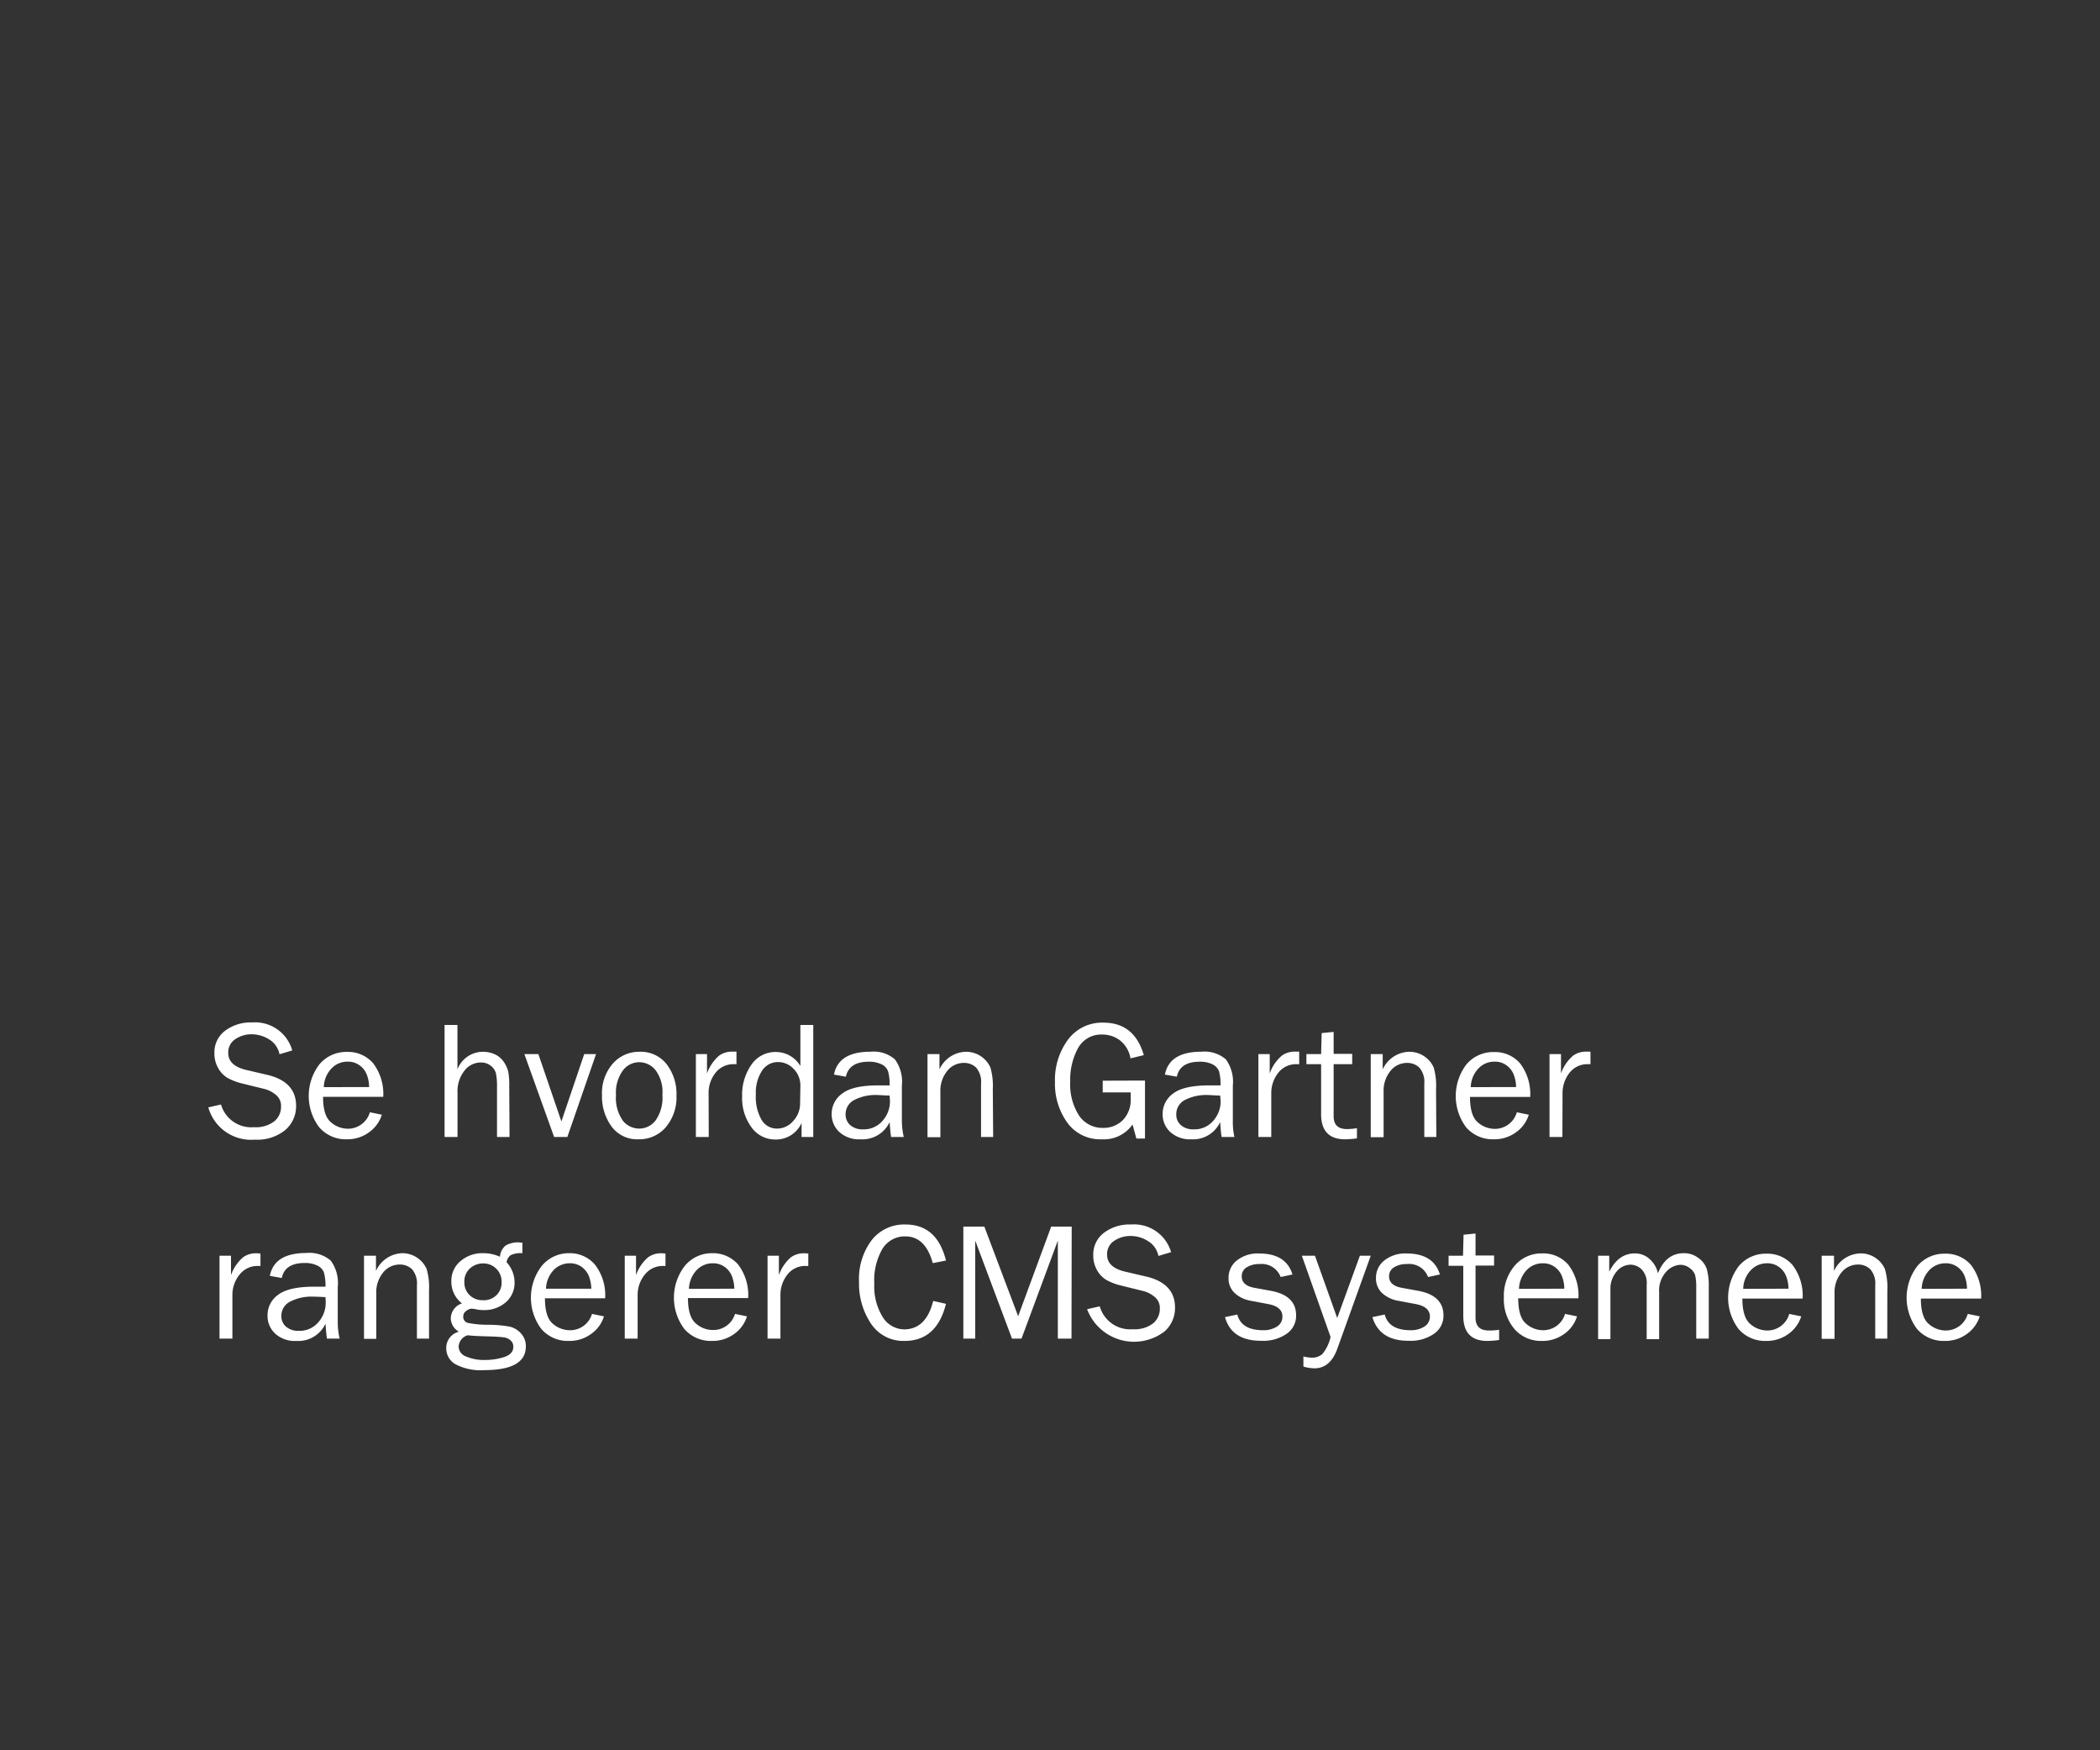 <svg id="Layer_1" data-name="Layer 1" xmlns="http://www.w3.org/2000/svg" viewBox="0 0 300 250"><rect x="0" y="0" width="300" height="250" fill="#333333" stroke="none"/><defs><style>.cls-1{fill:#fff;}</style></defs><title>text</title><path class="cls-1" d="M29.76,158.17l1.81-.41A4.5,4.5,0,0,0,36.29,161a4.34,4.34,0,0,0,2.86-.81,2.67,2.67,0,0,0,1-2.16,2,2,0,0,0-.73-1.64,4.05,4.05,0,0,0-1.69-.86l-3.21-.79a8.38,8.38,0,0,1-2-.77,3.67,3.67,0,0,1-1.34-1.39,4.15,4.15,0,0,1-.55-2.15,3.84,3.84,0,0,1,1.51-3.19,6.05,6.05,0,0,1,3.88-1.2,5.51,5.51,0,0,1,5.73,4l-1.82.54a3.21,3.21,0,0,0-1.48-2.12,4.74,4.74,0,0,0-2.5-.73,4.11,4.11,0,0,0-2.34.7,2.24,2.24,0,0,0-1,2c0,1.18.86,2,2.59,2.4l3,.7c2.73.65,4.1,2.13,4.1,4.42a4.46,4.46,0,0,1-1.54,3.45,6.31,6.31,0,0,1-4.35,1.38A6.34,6.34,0,0,1,29.76,158.17Z"/><path class="cls-1" d="M52.84,158.87l1.71.35a4.84,4.84,0,0,1-1.83,2.51,5.23,5.23,0,0,1-3.2,1A5,5,0,0,1,45.59,161a7.44,7.44,0,0,1,.06-9,5,5,0,0,1,3.92-1.75,4.74,4.74,0,0,1,3.73,1.61,7.25,7.25,0,0,1,1.45,4.8h-8.6c0,1.79.37,3,1.12,3.63a3.68,3.68,0,0,0,2.38.93A3.25,3.25,0,0,0,52.84,158.87Zm-.11-3.6a4.89,4.89,0,0,0-.33-1.77,2.94,2.94,0,0,0-1-1.31,2.76,2.76,0,0,0-1.74-.55,3.11,3.11,0,0,0-2.33,1,4,4,0,0,0-1.07,2.64Z"/><path class="cls-1" d="M72.79,162.4H71v-7.19a8.8,8.8,0,0,0-.15-1.89,2,2,0,0,0-.75-1.1,2.16,2.16,0,0,0-1.37-.46,2.92,2.92,0,0,0-2.37,1.16,4.71,4.71,0,0,0-1,3.1v6.38H63.51v-16h1.84v6.34a3.91,3.91,0,0,1,3.59-2.51,4.17,4.17,0,0,1,1.86.41A3.21,3.21,0,0,1,72,151.72a4.52,4.52,0,0,1,.6,1.32,10.87,10.87,0,0,1,.15,2.17Z"/><path class="cls-1" d="M85.15,150.56l-4.1,11.84H79.16l-4.25-11.84h2l3.29,9.62,3.26-9.62Z"/><path class="cls-1" d="M91.18,162.73a4.51,4.51,0,0,1-3.8-1.81A7.22,7.22,0,0,1,86,156.44a6.44,6.44,0,0,1,1.54-4.52,5,5,0,0,1,3.82-1.69A4.68,4.68,0,0,1,95.23,152a6.94,6.94,0,0,1,1.41,4.44A6.66,6.66,0,0,1,95.12,161,5,5,0,0,1,91.18,162.73Zm.14-1.53A2.92,2.92,0,0,0,93.68,160a5.65,5.65,0,0,0,.95-3.61,5.24,5.24,0,0,0-1-3.56,3,3,0,0,0-2.33-1.11A2.91,2.91,0,0,0,89,152.88a5.35,5.35,0,0,0-1,3.54,5.62,5.62,0,0,0,1,3.68A3,3,0,0,0,91.32,161.2Z"/><path class="cls-1" d="M101.25,162.4H99.41V150.56H101v2.77a6,6,0,0,1,1.72-2.54,3.08,3.08,0,0,1,1.76-.58c.19,0,.43,0,.73,0V152h-.37a3.25,3.25,0,0,0-2.54,1.13,4.6,4.6,0,0,0-1.07,3Z"/><path class="cls-1" d="M116.18,146.4v16h-1.67v-2a4,4,0,0,1-3.74,2.36,4.13,4.13,0,0,1-3.42-1.75,7,7,0,0,1-1.33-4.4,7.48,7.48,0,0,1,1.32-4.53,4.15,4.15,0,0,1,3.52-1.82,4.08,4.08,0,0,1,3.48,2V146.4Zm-1.84,8.73a3.34,3.34,0,0,0-1-2.49,3,3,0,0,0-2.22-.94,2.69,2.69,0,0,0-2.25,1.22,5.73,5.73,0,0,0-.89,3.42,6.55,6.55,0,0,0,.82,3.62,2.52,2.52,0,0,0,2.23,1.24,3,3,0,0,0,2.27-1.07,3.64,3.64,0,0,0,1-2.54Z"/><path class="cls-1" d="M129.11,162.4H127.3q-.1-.57-.21-2.13a4.28,4.28,0,0,1-4.15,2.46,4.18,4.18,0,0,1-3.06-1.06,3.45,3.45,0,0,1-1.07-2.54,3.55,3.55,0,0,1,1.53-2.95q1.51-1.16,5.18-1.15c.32,0,.85,0,1.57,0a7,7,0,0,0-.22-2,1.78,1.78,0,0,0-.92-1,3.94,3.94,0,0,0-1.85-.38c-1.87,0-2.95.72-3.26,2.14l-1.7-.3q.63-3.27,5.23-3.27a4.64,4.64,0,0,1,3.47,1.09,5.38,5.38,0,0,1,1,3.75v5A10.28,10.28,0,0,0,129.11,162.4Zm-2-5.92c-.75,0-1.32-.07-1.71-.07a6.62,6.62,0,0,0-3.39.72,2.27,2.27,0,0,0-1.21,2.09,2,2,0,0,0,.65,1.48,2.69,2.69,0,0,0,1.88.61,3.5,3.5,0,0,0,2.74-1.21,4.18,4.18,0,0,0,1.07-2.84Q127.12,156.93,127.09,156.48Z"/><path class="cls-1" d="M141.88,162.4h-1.73v-7.61a3.11,3.11,0,0,0-.71-2.31,2.48,2.48,0,0,0-1.74-.66,3,3,0,0,0-2.36,1.12,4.47,4.47,0,0,0-1,3v6.49h-1.84V150.56h1.71v2.18a4.27,4.27,0,0,1,3.74-2.51,3.81,3.81,0,0,1,3.53,2.23,9.33,9.33,0,0,1,.35,3.09Z"/><path class="cls-1" d="M163.57,154.34v8.28h-1.23l-.55-2a5,5,0,0,1-4.4,2.11,5.78,5.78,0,0,1-4.92-2.38,9.5,9.5,0,0,1-1.76-5.79,9.68,9.68,0,0,1,1.86-6.06,6.05,6.05,0,0,1,5.07-2.43q4.41,0,5.76,4.64l-1.9.46a4.17,4.17,0,0,0-1.53-2.59,4.12,4.12,0,0,0-2.46-.81,3.77,3.77,0,0,0-3.49,1.91,9.37,9.37,0,0,0-1.13,4.8,8.21,8.21,0,0,0,1.26,4.86,4,4,0,0,0,3.43,1.76A3.89,3.89,0,0,0,160.4,160a4.19,4.19,0,0,0,1.13-3.1q0-.36,0-.87h-4v-1.67Z"/><path class="cls-1" d="M176.34,162.4h-1.82q-.11-.57-.21-2.13a4.26,4.26,0,0,1-4.15,2.46,4.17,4.17,0,0,1-3-1.06,3.41,3.41,0,0,1-1.07-2.54,3.57,3.57,0,0,1,1.52-2.95c1-.77,2.74-1.15,5.18-1.15.33,0,.85,0,1.57,0a7,7,0,0,0-.21-2,1.85,1.85,0,0,0-.92-1,4,4,0,0,0-1.86-.38c-1.86,0-2.95.72-3.25,2.14l-1.7-.3q.62-3.27,5.22-3.27a4.66,4.66,0,0,1,3.48,1.09,5.43,5.43,0,0,1,1,3.75v5A10.26,10.26,0,0,0,176.34,162.4Zm-2-5.92c-.75,0-1.32-.07-1.71-.07a6.67,6.67,0,0,0-3.39.72,2.28,2.28,0,0,0-1.2,2.09,1.94,1.94,0,0,0,.65,1.48,2.67,2.67,0,0,0,1.88.61,3.5,3.5,0,0,0,2.74-1.21,4.18,4.18,0,0,0,1.07-2.84C174.35,157,174.34,156.78,174.31,156.48Z"/><path class="cls-1" d="M181.61,162.4h-1.84V150.56h1.62v2.77a5.89,5.89,0,0,1,1.72-2.54,3.08,3.08,0,0,1,1.76-.58c.19,0,.43,0,.73,0V152h-.38a3.23,3.23,0,0,0-2.53,1.13,4.66,4.66,0,0,0-1.08,3Z"/><path class="cls-1" d="M193.85,161.14v1.46a14.28,14.28,0,0,1-1.69.13q-3.43,0-3.43-3.59V152h-2.1v-1.44h2.1l.08-3,1.71-.17v3.14h2.65V152h-2.65v7.44c0,1.22.63,1.83,1.9,1.83A8.61,8.61,0,0,0,193.85,161.14Z"/><path class="cls-1" d="M205.19,162.4h-1.72v-7.61a3.07,3.07,0,0,0-.72-2.31,2.44,2.44,0,0,0-1.73-.66,3,3,0,0,0-2.36,1.12,4.42,4.42,0,0,0-1,3v6.49h-1.84V150.56h1.71v2.18a4.28,4.28,0,0,1,3.74-2.51,3.81,3.81,0,0,1,3.54,2.23,9.4,9.4,0,0,1,.34,3.09Z"/><path class="cls-1" d="M216.69,158.87l1.71.35a4.78,4.78,0,0,1-1.83,2.51,5.23,5.23,0,0,1-3.2,1,5,5,0,0,1-3.92-1.71,7.46,7.46,0,0,1,.05-9,5,5,0,0,1,3.92-1.75,4.74,4.74,0,0,1,3.73,1.61,7.25,7.25,0,0,1,1.45,4.8H210c0,1.79.37,3,1.12,3.63a3.68,3.68,0,0,0,2.38.93A3.25,3.25,0,0,0,216.69,158.87Zm-.11-3.6a4.89,4.89,0,0,0-.33-1.77,2.94,2.94,0,0,0-1-1.31,2.76,2.76,0,0,0-1.74-.55,3.11,3.11,0,0,0-2.33,1,4,4,0,0,0-1.07,2.64Z"/><path class="cls-1" d="M223.2,162.4h-1.84V150.56H223v2.77a5.89,5.89,0,0,1,1.72-2.54,3.08,3.08,0,0,1,1.76-.58c.19,0,.43,0,.73,0V152h-.38a3.23,3.23,0,0,0-2.53,1.13,4.66,4.66,0,0,0-1.08,3Z"/><path class="cls-1" d="M33.2,191.2H31.36V179.36H33v2.77a6,6,0,0,1,1.72-2.54,3.08,3.08,0,0,1,1.76-.58c.19,0,.43,0,.73.05v1.76h-.37A3.25,3.25,0,0,0,34.27,182a4.6,4.6,0,0,0-1.07,3Z"/><path class="cls-1" d="M48.52,191.2H46.71q-.1-.57-.21-2.13a4.28,4.28,0,0,1-4.15,2.46,4.18,4.18,0,0,1-3.06-1.06,3.45,3.45,0,0,1-1.07-2.54,3.55,3.55,0,0,1,1.53-3q1.52-1.15,5.18-1.15c.32,0,.85,0,1.57,0a7,7,0,0,0-.22-2,1.78,1.78,0,0,0-.92-1,3.94,3.94,0,0,0-1.85-.38c-1.87,0-2.95.71-3.26,2.14l-1.7-.3q.63-3.27,5.23-3.27a4.64,4.64,0,0,1,3.47,1.09,5.38,5.38,0,0,1,1,3.75v5A10.28,10.28,0,0,0,48.52,191.2Zm-2-5.92c-.75-.05-1.32-.07-1.71-.07a6.62,6.62,0,0,0-3.39.72A2.27,2.27,0,0,0,40.19,188a2,2,0,0,0,.65,1.48,2.69,2.69,0,0,0,1.88.61,3.5,3.5,0,0,0,2.74-1.21,4.18,4.18,0,0,0,1.07-2.84Q46.53,185.73,46.5,185.28Z"/><path class="cls-1" d="M61.29,191.2H59.56v-7.61a3.11,3.11,0,0,0-.71-2.31,2.48,2.48,0,0,0-1.74-.66,3,3,0,0,0-2.36,1.12,4.47,4.47,0,0,0-1,3v6.49H52V179.36h1.71v2.18A4.27,4.27,0,0,1,57.41,179a3.81,3.81,0,0,1,3.53,2.23,9.33,9.33,0,0,1,.35,3.09Z"/><path class="cls-1" d="M74.63,177.51V179a3.27,3.27,0,0,0-1.69.29,1.55,1.55,0,0,0-.57,1,4.29,4.29,0,0,1,1.14,2.86A3.66,3.66,0,0,1,72.27,186,4.66,4.66,0,0,1,69,187.12a3.88,3.88,0,0,1-.81-.07,5.35,5.35,0,0,0-.81-.13,1.4,1.4,0,0,0-.76.31.94.94,0,0,0-.44.8.87.87,0,0,0,.64.92,14.1,14.1,0,0,0,3,.27,18,18,0,0,1,3,.27,3.1,3.1,0,0,1,1.63,1,2.63,2.63,0,0,1,.67,1.83q0,3.38-5.95,3.38a7.68,7.68,0,0,1-4.12-.85,2.6,2.6,0,0,1-1.3-2.27,2.39,2.39,0,0,1,1.81-2.37,2.23,2.23,0,0,1-1.16-1.91A2.29,2.29,0,0,1,66,186.17,3.88,3.88,0,0,1,64.48,183a3.61,3.61,0,0,1,1.32-2.88A4.74,4.74,0,0,1,69,179a5.61,5.61,0,0,1,2.42.51,2.27,2.27,0,0,1,.82-1.61,3.46,3.46,0,0,1,1.94-.44Zm-7.82,13.21a1.78,1.78,0,0,0-1.29,1.63,1.54,1.54,0,0,0,1.06,1.4,6.35,6.35,0,0,0,2.7.5,8.87,8.87,0,0,0,2.79-.43c.84-.29,1.26-.77,1.26-1.45a1.16,1.16,0,0,0-.37-.9,1.78,1.78,0,0,0-1-.45c-.43-.06-1.19-.11-2.27-.14C68.38,190.85,67.42,190.8,66.81,190.72Zm2.2-5a2.62,2.62,0,0,0,1.91-.72,2.5,2.5,0,0,0,.74-1.87A2.6,2.6,0,0,0,69,180.46a2.79,2.79,0,0,0-1.85.7,2.49,2.49,0,0,0-.81,2A2.45,2.45,0,0,0,67.1,185,2.58,2.58,0,0,0,69,185.71Z"/><path class="cls-1" d="M84.57,187.67l1.71.35a4.78,4.78,0,0,1-1.83,2.51,5.21,5.21,0,0,1-3.2,1,5,5,0,0,1-3.92-1.71,7.44,7.44,0,0,1,.06-9A5,5,0,0,1,81.3,179,4.72,4.72,0,0,1,85,180.64a7.15,7.15,0,0,1,1.45,4.8h-8.6c0,1.79.37,3,1.12,3.63a3.7,3.7,0,0,0,2.38.93A3.25,3.25,0,0,0,84.57,187.67Zm-.1-3.6a5.36,5.36,0,0,0-.33-1.77,3.09,3.09,0,0,0-1-1.31,2.81,2.81,0,0,0-1.75-.55,3.16,3.16,0,0,0-2.33,1A4.13,4.13,0,0,0,78,184.07Z"/><path class="cls-1" d="M91.09,191.2H89.25V179.36h1.61v2.77a6,6,0,0,1,1.72-2.54,3.08,3.08,0,0,1,1.76-.58c.19,0,.43,0,.73.05v1.76H94.7A3.25,3.25,0,0,0,92.16,182a4.6,4.6,0,0,0-1.07,3Z"/><path class="cls-1" d="M105,187.67l1.71.35a4.82,4.82,0,0,1-1.82,2.51,5.25,5.25,0,0,1-3.2,1,5,5,0,0,1-3.93-1.71,7.44,7.44,0,0,1,.06-9A5,5,0,0,1,101.7,179a4.76,4.76,0,0,1,3.74,1.61,7.2,7.2,0,0,1,1.44,4.8h-8.6c0,1.79.38,3,1.13,3.63a3.68,3.68,0,0,0,2.38.93A3.23,3.23,0,0,0,105,187.67Zm-.1-3.6a5.36,5.36,0,0,0-.33-1.77,3,3,0,0,0-1-1.31,2.81,2.81,0,0,0-1.75-.55,3.12,3.12,0,0,0-2.32,1,4.08,4.08,0,0,0-1.08,2.65Z"/><path class="cls-1" d="M111.49,191.2h-1.84V179.36h1.62v2.77a6,6,0,0,1,1.71-2.54,3.13,3.13,0,0,1,1.77-.58c.18,0,.43,0,.72.05v1.76h-.37a3.22,3.22,0,0,0-2.53,1.13,4.66,4.66,0,0,0-1.08,3Z"/><path class="cls-1" d="M133.31,185.82l1.83.41c-.88,3.53-2.85,5.3-5.93,5.3a5.53,5.53,0,0,1-4.77-2.45,10.24,10.24,0,0,1-1.72-6,9.21,9.21,0,0,1,1.8-5.94,5.9,5.9,0,0,1,4.84-2.24q4.5,0,5.78,5.15l-1.89.37c-.69-2.54-2-3.82-3.9-3.82a3.73,3.73,0,0,0-3.29,1.78,9,9,0,0,0-1.16,5,8.27,8.27,0,0,0,1.19,4.72,3.65,3.65,0,0,0,3.16,1.78C131.29,189.83,132.65,188.49,133.31,185.82Z"/><path class="cls-1" d="M153.07,191.2h-1.95v-14l-5.19,14h-1.36l-5.25-14v14h-1.7v-16h3l4.83,12.8,4.72-12.8h2.93Z"/><path class="cls-1" d="M155.3,187l1.81-.41a4.51,4.51,0,0,0,4.72,3.27,4.34,4.34,0,0,0,2.86-.81,2.67,2.67,0,0,0,1-2.16,2,2,0,0,0-.73-1.64,4.05,4.05,0,0,0-1.69-.86l-3.2-.79a8.31,8.31,0,0,1-2-.77,3.74,3.74,0,0,1-1.34-1.39,4.24,4.24,0,0,1-.55-2.15,3.86,3.86,0,0,1,1.51-3.19,6.05,6.05,0,0,1,3.88-1.2,5.51,5.51,0,0,1,5.73,3.95l-1.81.54a3.2,3.2,0,0,0-1.49-2.12,4.63,4.63,0,0,0-2.5-.73,4.13,4.13,0,0,0-2.34.7,2.24,2.24,0,0,0-1,2c0,1.18.86,2,2.6,2.4l3,.7c2.73.65,4.1,2.13,4.1,4.42a4.43,4.43,0,0,1-1.54,3.45A7.17,7.17,0,0,1,155.3,187Z"/><path class="cls-1" d="M175,188.13l1.76-.37c.39,1.5,1.62,2.24,3.7,2.24a3.56,3.56,0,0,0,1.95-.51,1.64,1.64,0,0,0,.79-1.45c0-.93-.67-1.52-2-1.77l-2.49-.47a4.51,4.51,0,0,1-2.33-1.11,2.83,2.83,0,0,1-.87-2.16,3.11,3.11,0,0,1,1.18-2.49,4.77,4.77,0,0,1,3.19-1q3.85,0,4.76,3l-1.69.36a2.88,2.88,0,0,0-3-1.85,3.33,3.33,0,0,0-1.84.46,1.46,1.46,0,0,0-.72,1.29c0,.88.61,1.43,1.84,1.65l2.3.42q3.63.66,3.63,3.51a3.12,3.12,0,0,1-1.35,2.63,5.88,5.88,0,0,1-3.59,1C177.37,191.53,175.63,190.39,175,188.13Z"/><path class="cls-1" d="M195.82,179.36l-4.75,13.22q-1,2.86-3.29,2.86a5.56,5.56,0,0,1-1.58-.25v-1.44a5.54,5.54,0,0,0,1.23.17,2.19,2.19,0,0,0,1.47-.51,5.72,5.72,0,0,0,1.18-2.45l-4.1-11.6h1.87l3.18,8.9,3.24-8.9Z"/><path class="cls-1" d="M196.06,188.13l1.76-.37c.39,1.5,1.63,2.24,3.7,2.24a3.54,3.54,0,0,0,1.95-.51,1.65,1.65,0,0,0,.8-1.45c0-.93-.68-1.52-2-1.77l-2.5-.47a4.58,4.58,0,0,1-2.33-1.11,2.83,2.83,0,0,1-.87-2.16,3.12,3.12,0,0,1,1.19-2.49,4.76,4.76,0,0,1,3.18-1q3.85,0,4.76,3l-1.69.36a2.87,2.87,0,0,0-3-1.85,3.36,3.36,0,0,0-1.85.46,1.46,1.46,0,0,0-.72,1.29c0,.88.61,1.43,1.84,1.65l2.31.42q3.61.66,3.62,3.51a3.12,3.12,0,0,1-1.35,2.63,5.85,5.85,0,0,1-3.58,1C198.46,191.53,196.73,190.39,196.06,188.13Z"/><path class="cls-1" d="M214.16,189.94v1.46a14.28,14.28,0,0,1-1.69.13q-3.43,0-3.43-3.59V180.8h-2.1v-1.44H209l.08-3,1.71-.17v3.14h2.65v1.44h-2.65v7.44c0,1.22.63,1.83,1.9,1.83A8.61,8.61,0,0,0,214.16,189.94Z"/><path class="cls-1" d="M223.58,187.67l1.71.35a4.78,4.78,0,0,1-1.83,2.51,5.23,5.23,0,0,1-3.2,1,5,5,0,0,1-3.92-1.71,6.54,6.54,0,0,1-1.5-4.48,6.61,6.61,0,0,1,1.55-4.56,5,5,0,0,1,3.92-1.75,4.72,4.72,0,0,1,3.73,1.61,7.25,7.25,0,0,1,1.45,4.8h-8.6c0,1.79.37,3,1.12,3.63a3.68,3.68,0,0,0,2.38.93A3.25,3.25,0,0,0,223.58,187.67Zm-.11-3.6a4.89,4.89,0,0,0-.33-1.77,2.94,2.94,0,0,0-1-1.31,2.76,2.76,0,0,0-1.74-.55,3.14,3.14,0,0,0-2.33,1,4.08,4.08,0,0,0-1.07,2.65Z"/><path class="cls-1" d="M244.11,191.2h-1.79v-7.36a7.12,7.12,0,0,0-.16-1.71,2.06,2.06,0,0,0-.77-1,2.15,2.15,0,0,0-1.37-.47,2.9,2.9,0,0,0-2,1,4,4,0,0,0-1,2.95v6.67h-1.78v-7.79a2.79,2.79,0,0,0-.75-2.21,2.35,2.35,0,0,0-1.56-.64,2.6,2.6,0,0,0-2,1,3.76,3.76,0,0,0-.87,2.55v7.08h-1.76V179.36h1.59v2.28q1.32-2.61,3.64-2.61a3.06,3.06,0,0,1,2.17.84,3.8,3.8,0,0,1,1.15,2Q238,179,240.54,179a3.35,3.35,0,0,1,2.11.7,3.14,3.14,0,0,1,1.18,1.58,8.78,8.78,0,0,1,.28,2.53Z"/><path class="cls-1" d="M255.61,187.67l1.71.35a4.89,4.89,0,0,1-1.83,2.51,5.23,5.23,0,0,1-3.2,1,5,5,0,0,1-3.93-1.71,7.44,7.44,0,0,1,.06-9,5,5,0,0,1,3.92-1.75,4.74,4.74,0,0,1,3.73,1.61,7.25,7.25,0,0,1,1.45,4.8h-8.61c0,1.79.38,3,1.13,3.63a3.68,3.68,0,0,0,2.38.93A3.25,3.25,0,0,0,255.61,187.67Zm-.11-3.6a5.12,5.12,0,0,0-.33-1.77,2.94,2.94,0,0,0-1-1.31,2.79,2.79,0,0,0-1.75-.55,3.14,3.14,0,0,0-2.32,1,4,4,0,0,0-1.07,2.65Z"/><path class="cls-1" d="M269.61,191.2h-1.72v-7.61a3.07,3.07,0,0,0-.72-2.31,2.44,2.44,0,0,0-1.73-.66,3,3,0,0,0-2.36,1.12,4.42,4.42,0,0,0-1,3v6.49h-1.84V179.36H262v2.18a4.27,4.27,0,0,1,3.74-2.51,3.7,3.7,0,0,1,2.26.69,3.64,3.64,0,0,1,1.27,1.54,9.33,9.33,0,0,1,.35,3.09Z"/><path class="cls-1" d="M281.11,187.67l1.71.35a4.89,4.89,0,0,1-1.83,2.51,5.23,5.23,0,0,1-3.2,1,5,5,0,0,1-3.93-1.71,7.44,7.44,0,0,1,.06-9,5,5,0,0,1,3.92-1.75,4.74,4.74,0,0,1,3.73,1.61,7.25,7.25,0,0,1,1.45,4.8h-8.61c0,1.79.38,3,1.13,3.63a3.68,3.68,0,0,0,2.38.93A3.25,3.25,0,0,0,281.11,187.67Zm-.11-3.6a5.12,5.12,0,0,0-.33-1.77,2.94,2.94,0,0,0-1-1.31,2.79,2.79,0,0,0-1.75-.55,3.14,3.14,0,0,0-2.32,1,4,4,0,0,0-1.07,2.65Z"/></svg>